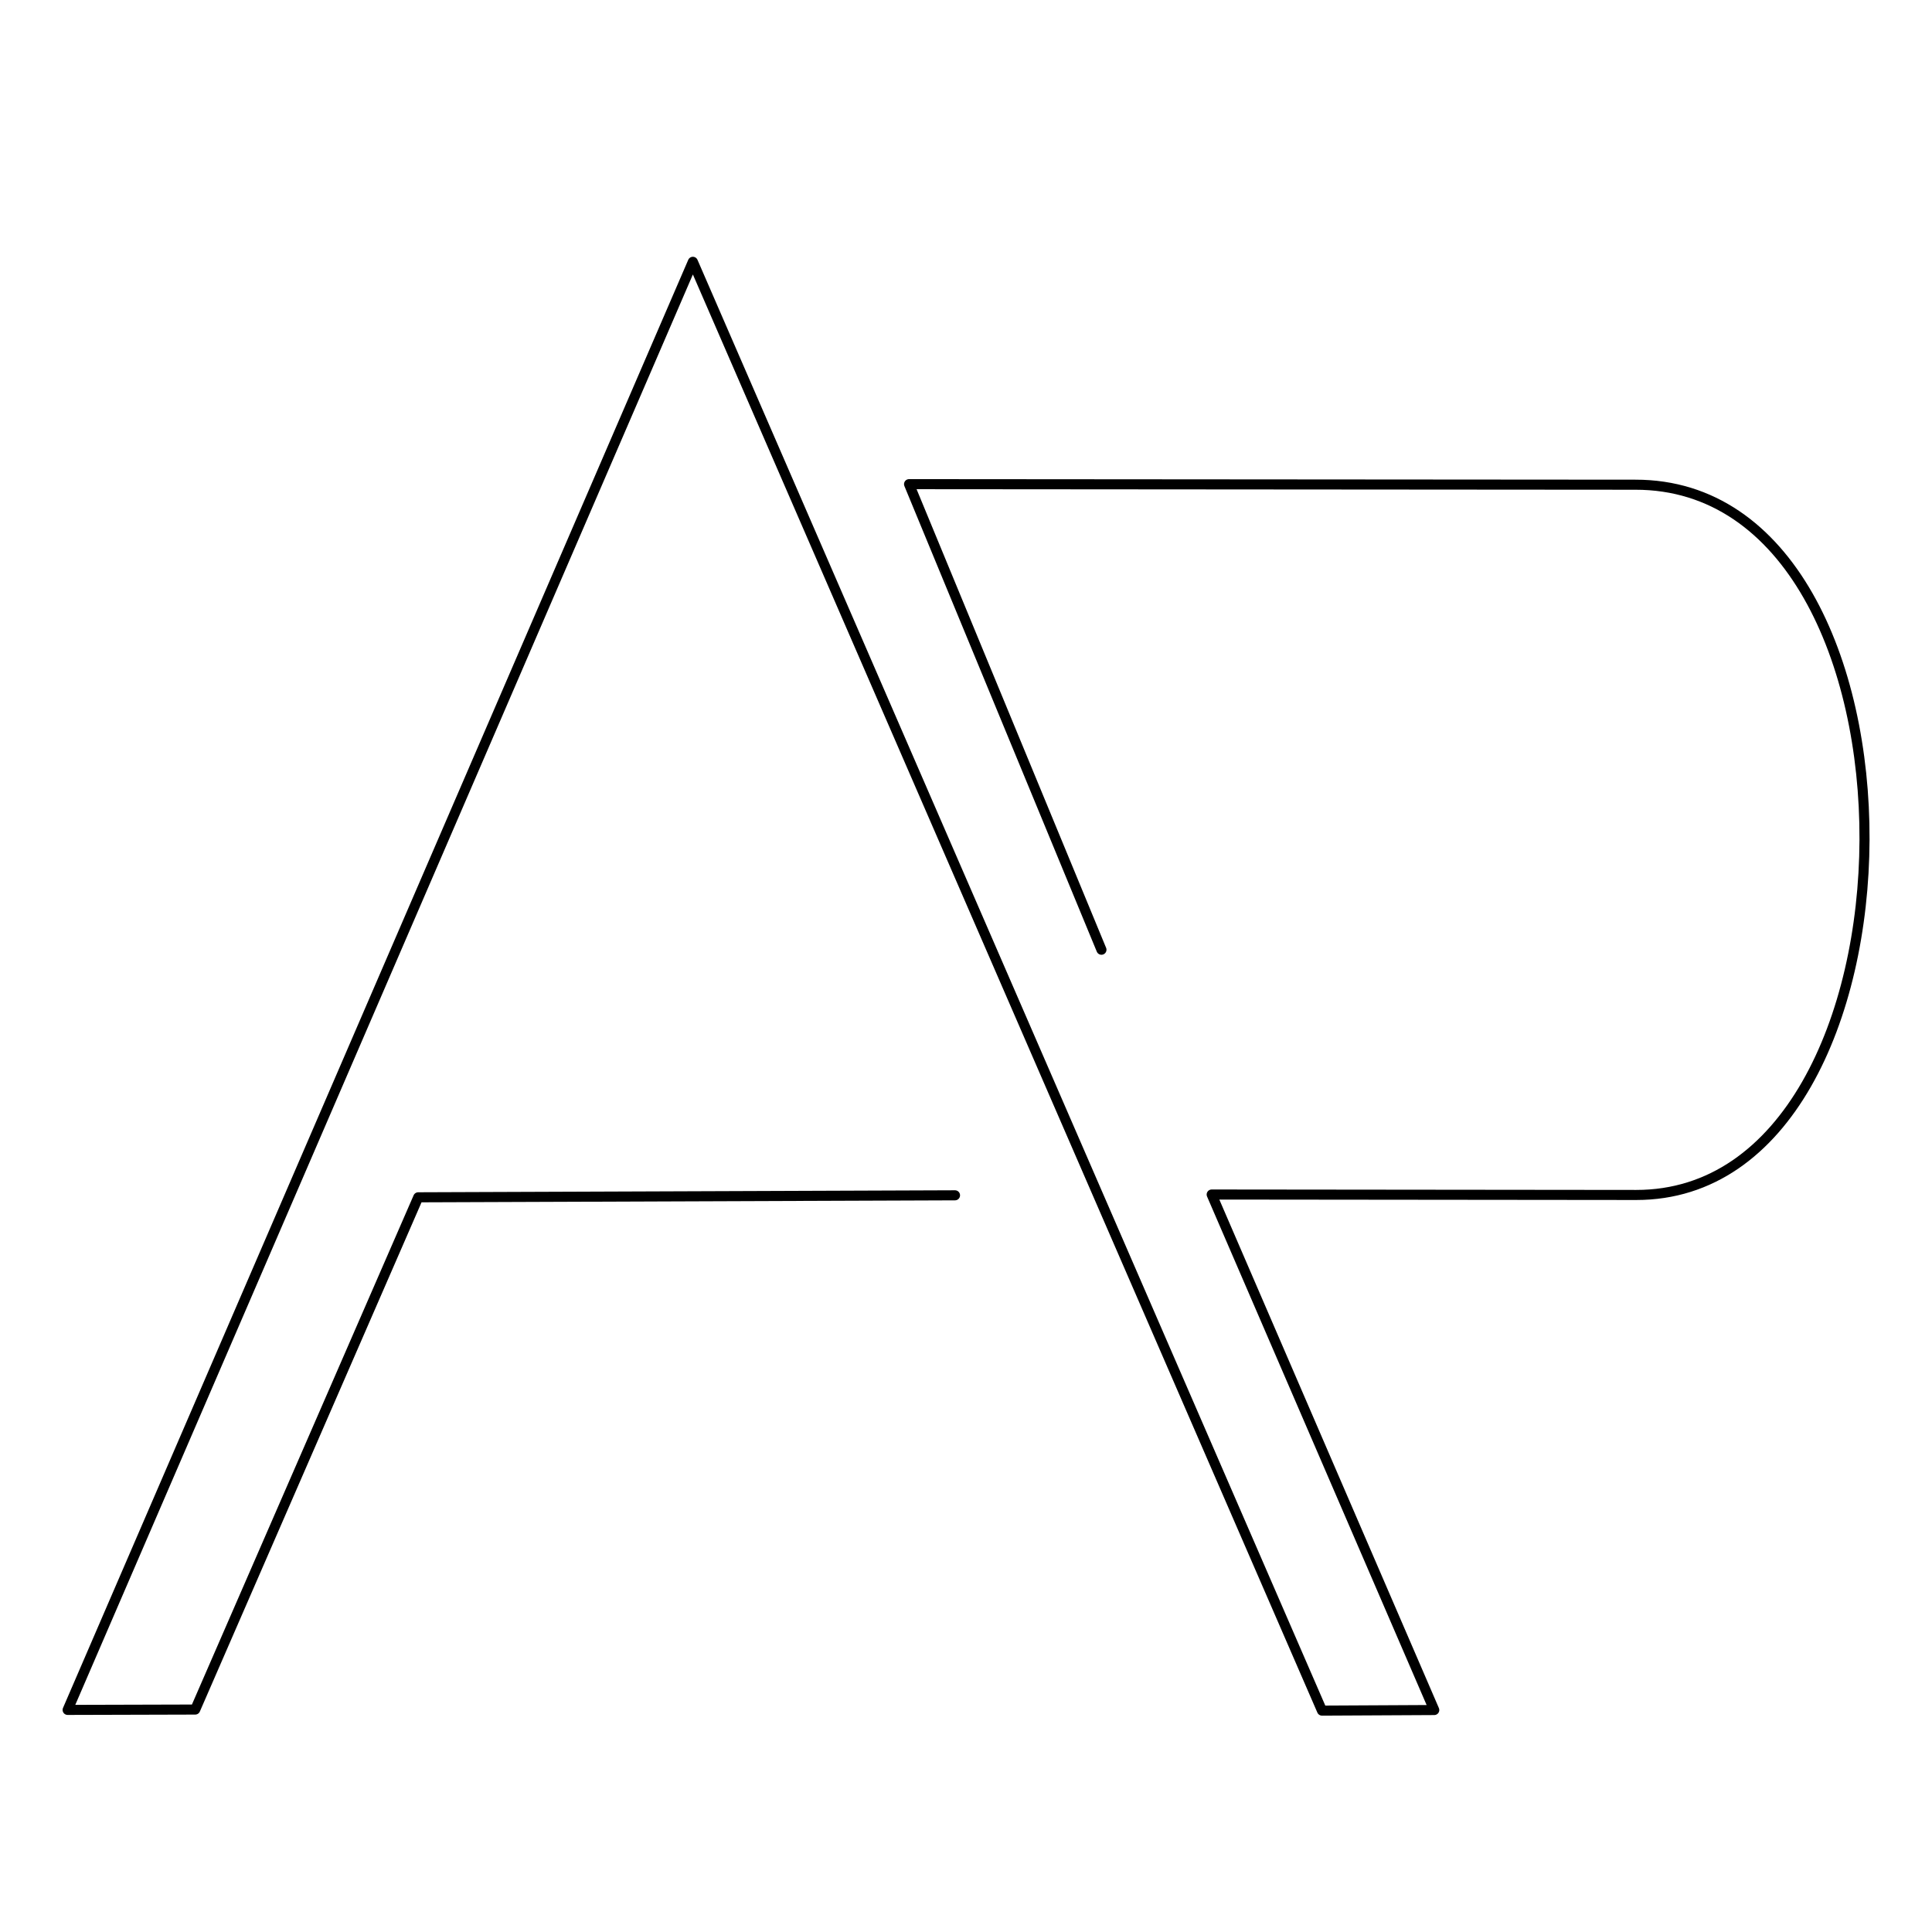 <?xml version="1.0" standalone="no"?>
<!DOCTYPE svg PUBLIC "-//W3C//DTD SVG 1.1//EN" "http://www.w3.org/Graphics/SVG/1.1/DTD/svg11.dtd">
<svg width="100%" height="100%" viewBox="0 0 800 800" version="1.1" xmlns="http://www.w3.org/2000/svg" xmlns:xlink="http://www.w3.org/1999/xlink" xml:space="preserve" style="fill-rule:evenodd;clip-rule:evenodd;stroke-linecap:round;stroke-linejoin:round;stroke-miterlimit:1.414;">
    <g transform="matrix(4.167,0,0,4.167,-0,-0)">
        <g transform="matrix(1,0,0,1,-515.443,-226.065)">
            <g id="Layer1">
                <path d="M624.895,320.441L605.777,274.176C605.777,274.176 677.892,274.231 677.955,274.231C708.611,274.207 707.985,344.837 678.033,344.81C676.121,344.809 635.849,344.766 635.849,344.766L657.966,395.992L646.811,396.05L584.294,252.081L522.163,395.98L534.842,395.945L557.003,345.042L610.343,344.844" style="fill:none;stroke-width:1px;stroke:black;"/>
            </g>
        </g>
    </g>
</svg>
